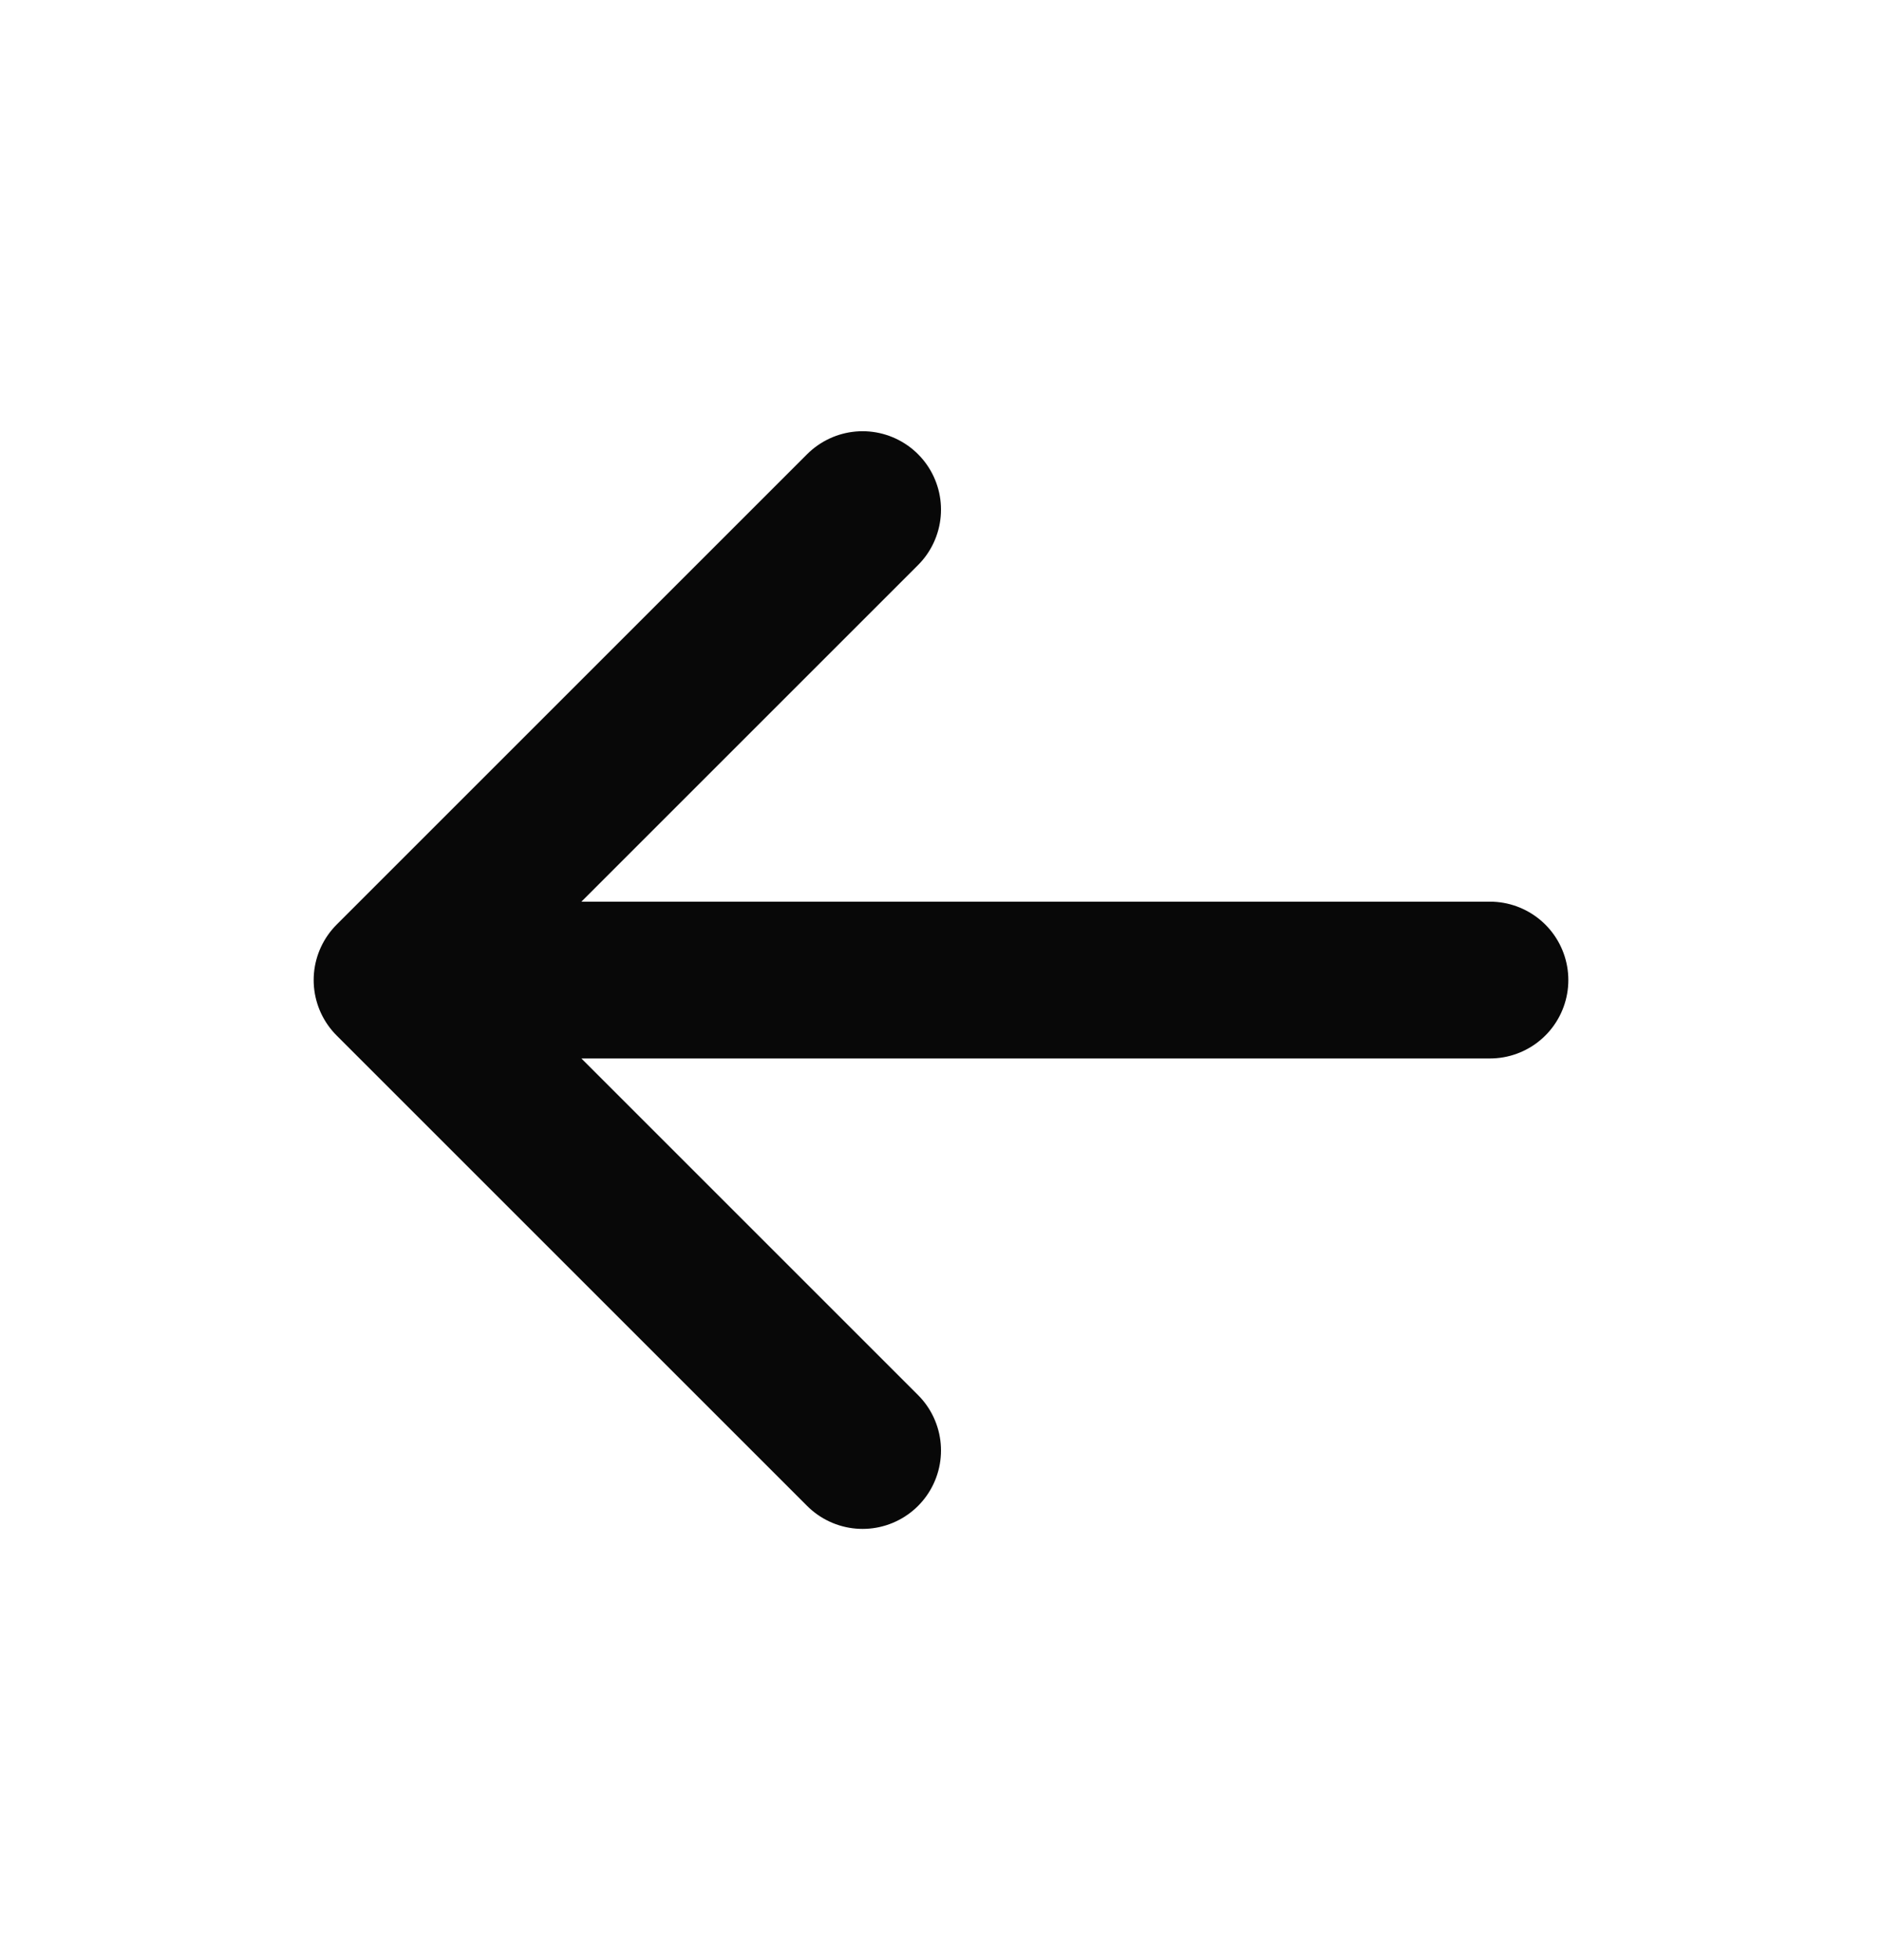 <svg width="24" height="25" viewBox="0 0 24 25" fill="none" xmlns="http://www.w3.org/2000/svg">
<path d="M19 12.5H5M5 12.5L11 18.5M5 12.5L11 6.5" stroke="#080808" stroke-width="2" stroke-linecap="round" stroke-linejoin="round"/>
</svg>

